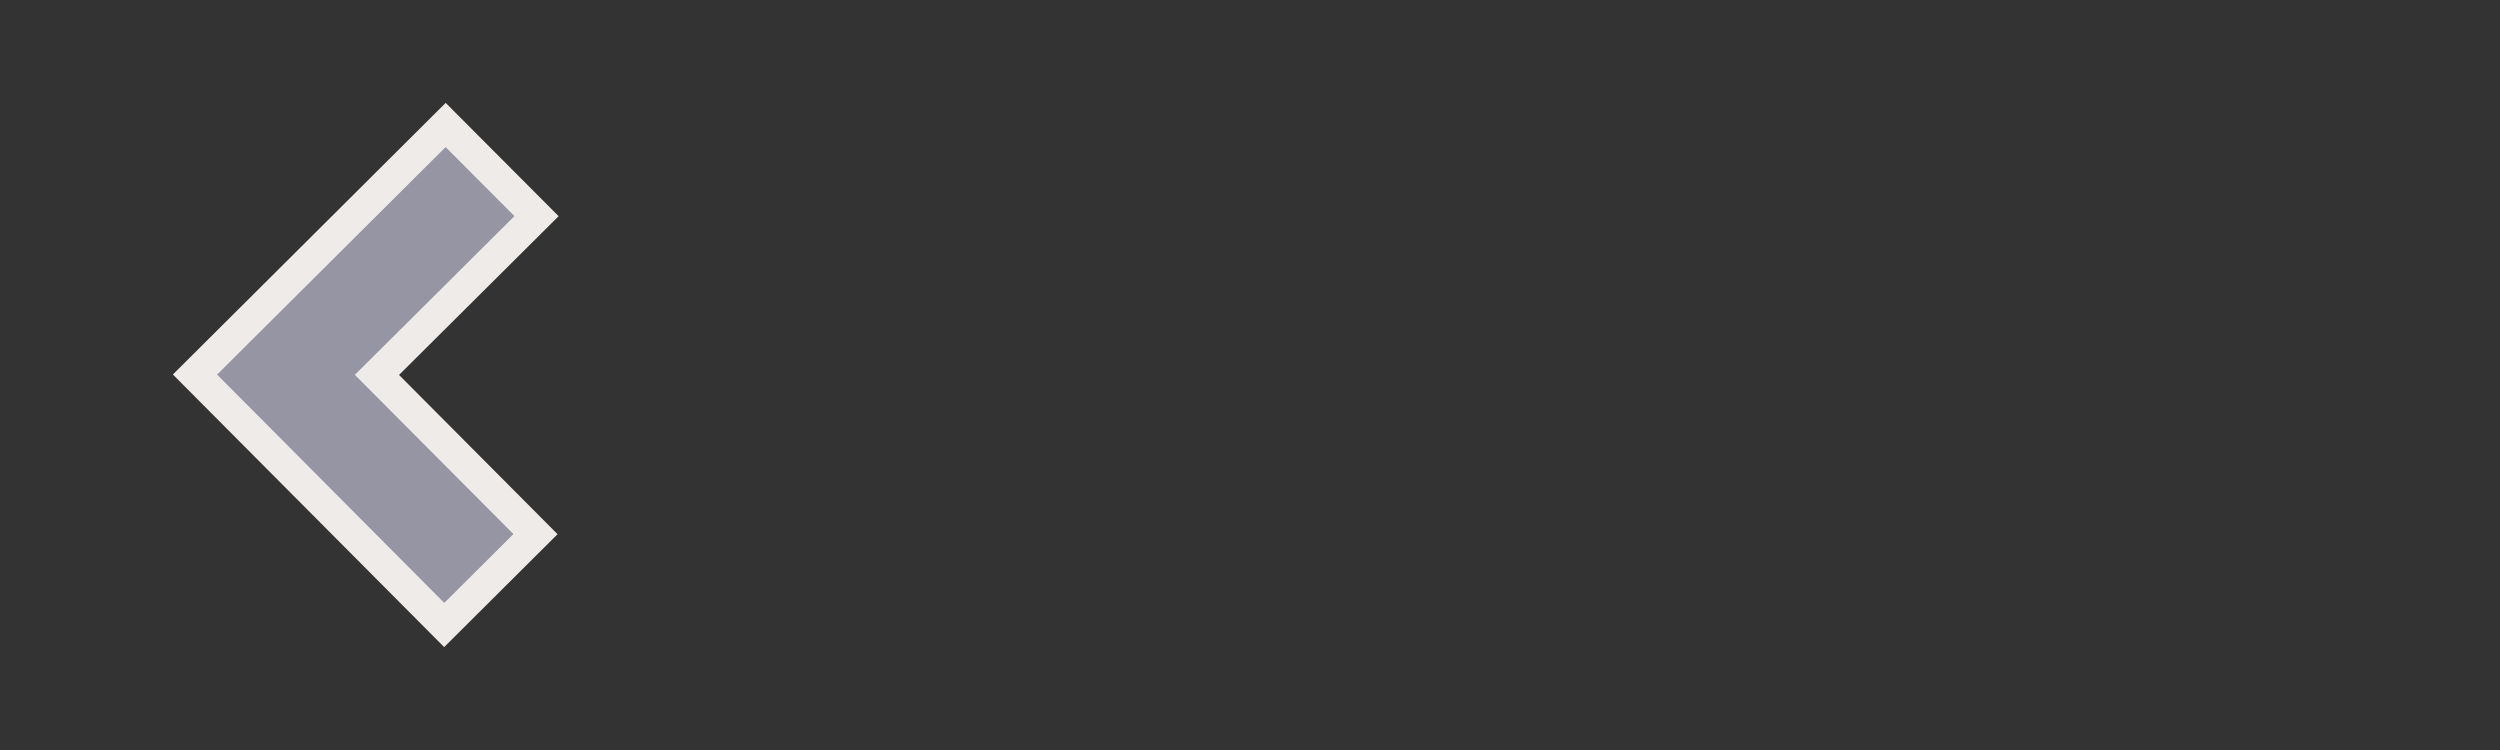 <?xml version="1.0" encoding="utf-8"?>
<!-- Generator: Adobe Illustrator 15.0.2, SVG Export Plug-In . SVG Version: 6.00 Build 0)  -->
<!DOCTYPE svg PUBLIC "-//W3C//DTD SVG 1.1//EN" "http://www.w3.org/Graphics/SVG/1.1/DTD/svg11.dtd">
<svg version="1.1" id="Calque_1" xmlns="http://www.w3.org/2000/svg" xmlns:xlink="http://www.w3.org/1999/xlink" x="0px" y="0px"
	 width="80px" height="24px" viewBox="0 0 80 24" enable-background="new 0 0 80 24" xml:space="preserve">
<rect x="0" y="0" width="80" height="24" fill="#333333" stroke="none"/>
<g>
	<polygon fill="#9595A4" points="17.169,6.917 14.261,4 9.158,9.08 6.24,11.986 9.145,14.903 14.215,20 17.136,17.092 
		12.062,11.997 	"/>
	<path fill="#EEEBE8" d="M14.213,20.707l-8.681-8.723l8.73-8.692l3.614,3.626l-5.107,5.08l5.073,5.096L14.213,20.707z M6.947,11.987
		l7.27,7.306l2.212-2.203l-5.074-5.095l5.107-5.08L14.26,4.707L6.947,11.987z"/>
</g>
</svg>
